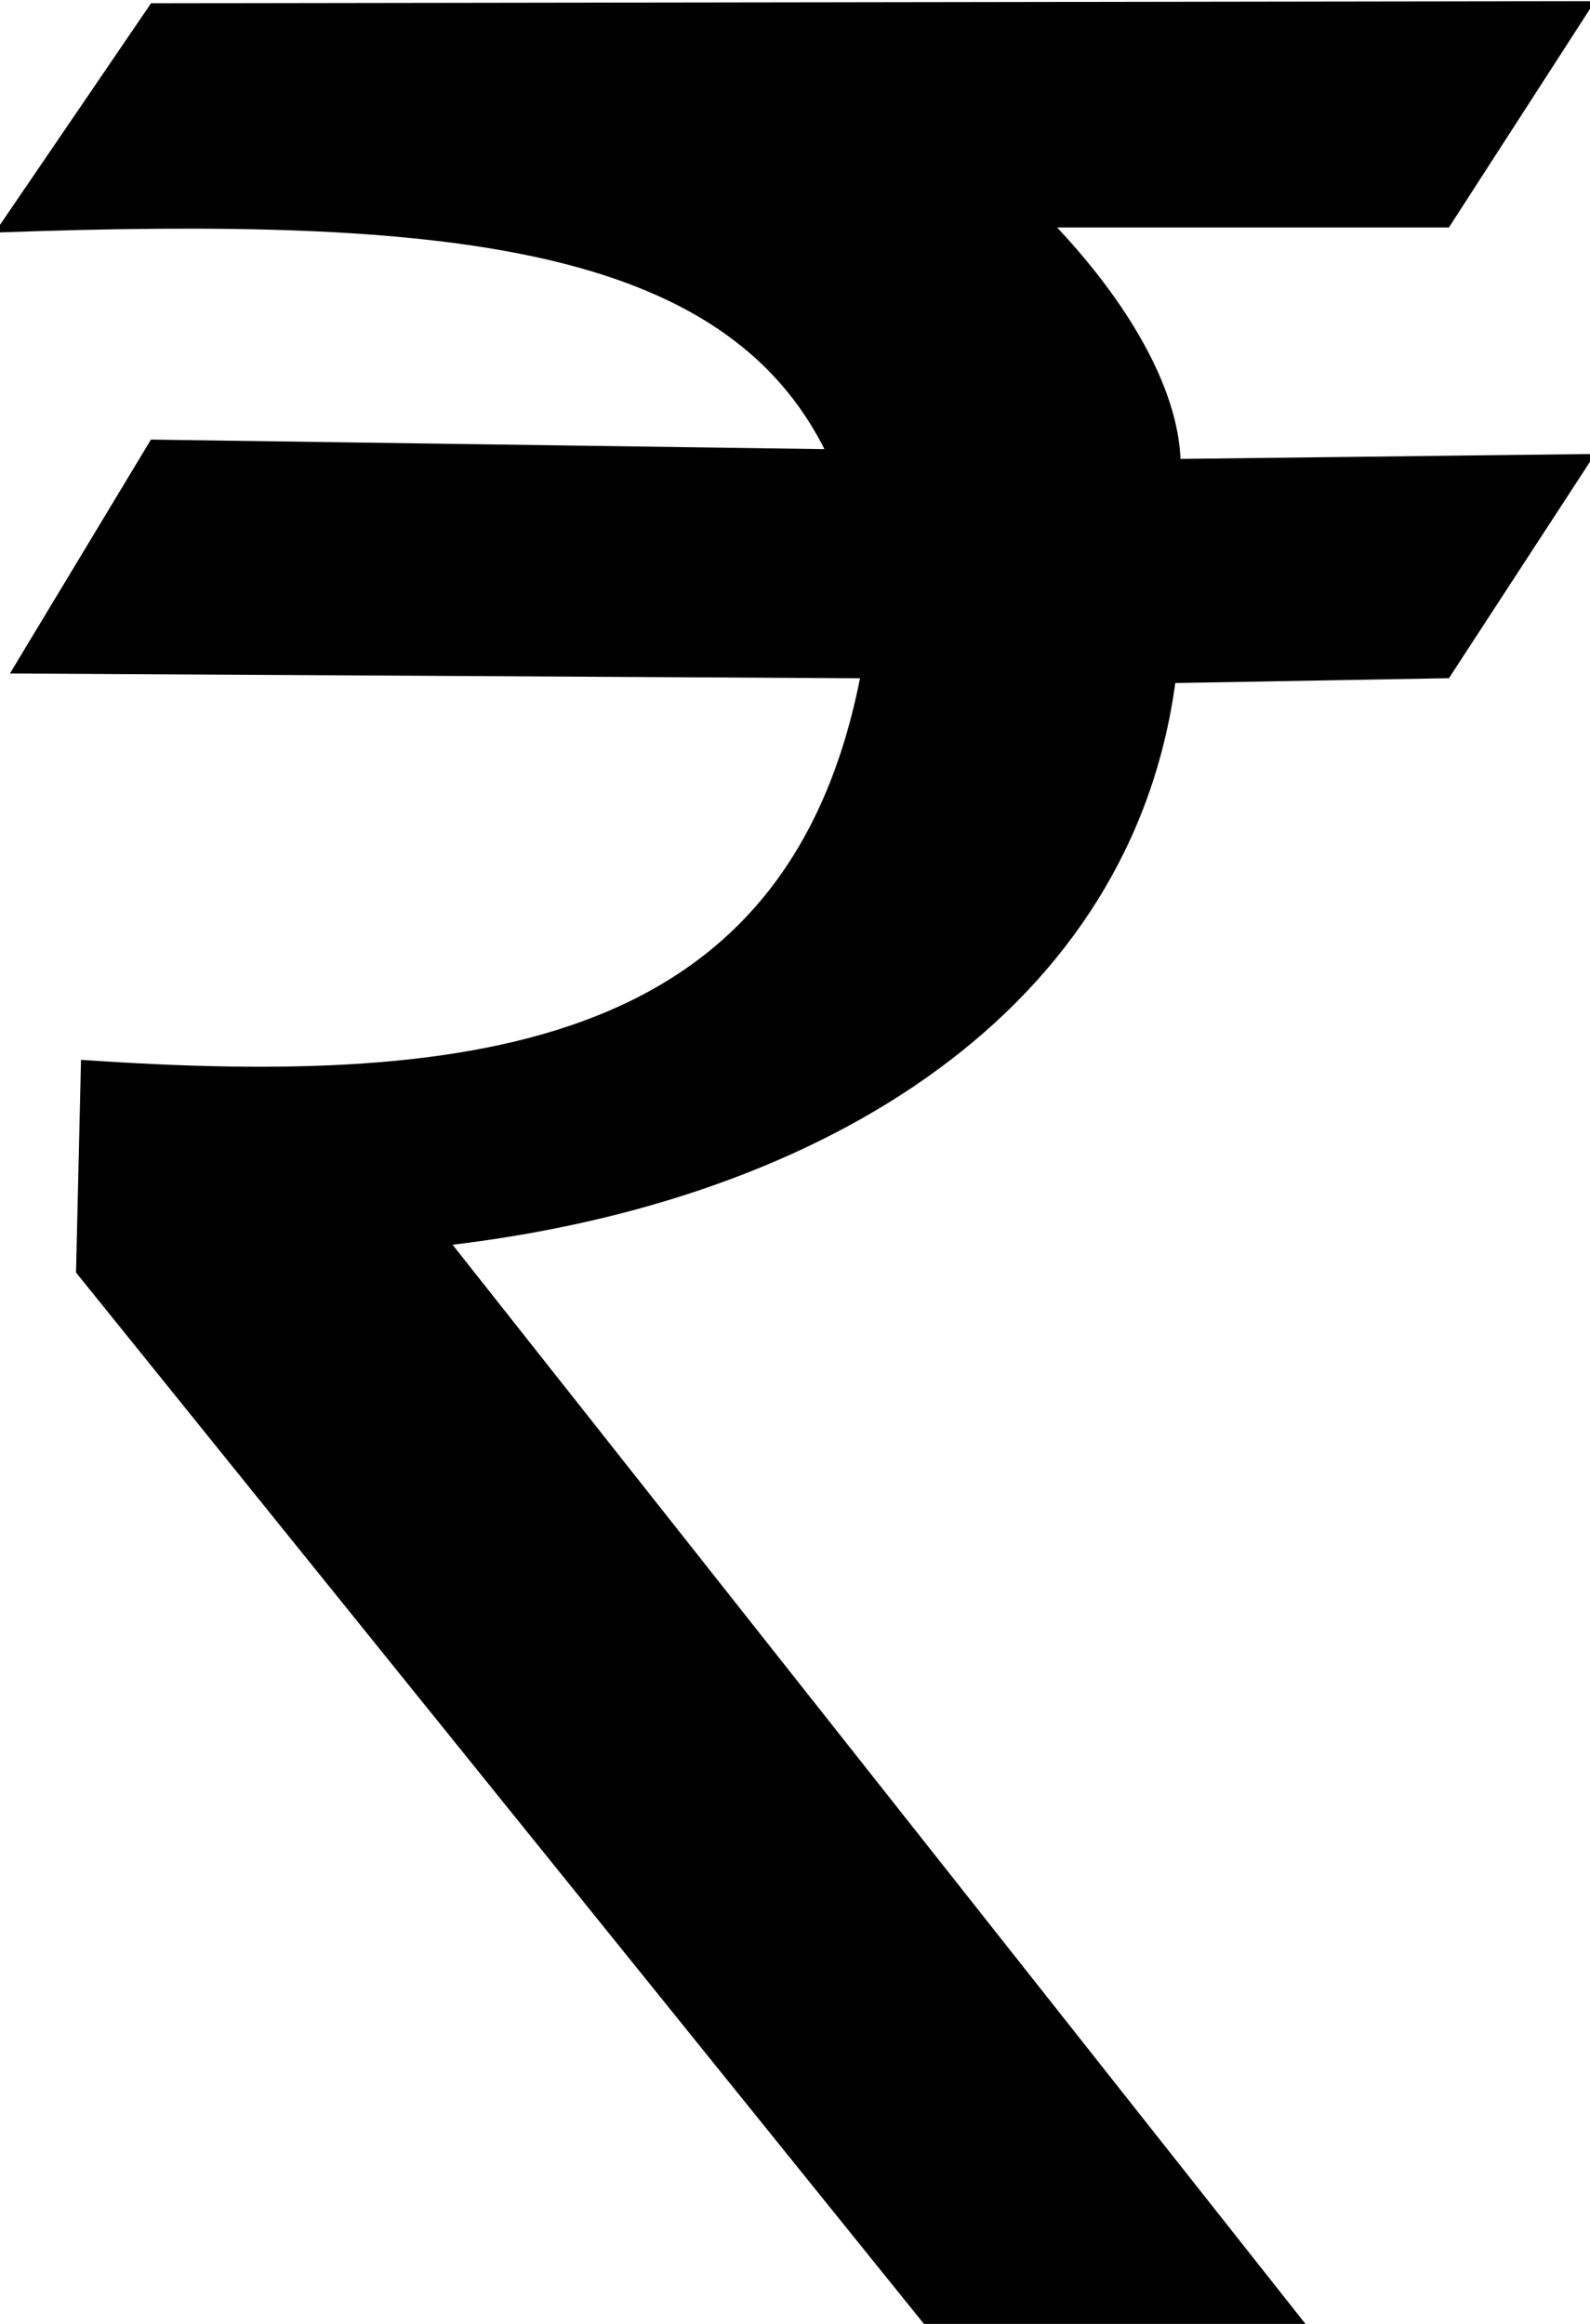 <svg width="26" height="38" viewBox="0 0 26 38" fill="none" xmlns="http://www.w3.org/2000/svg">
<g clip-path="url(#clip0_197_120)">
<path d="M15.165 37.991L1.293 20.791L1.373 17.383C7.884 17.828 12.945 17.145 14.123 11.042L0.25 10.963L2.496 7.238L13.562 7.395C11.876 3.923 7.238 3.495 0.01 3.75L2.496 0.103L25.991 0.068L23.666 3.67H17.171C18.358 4.912 19.227 6.34 19.256 7.554L25.991 7.474L23.666 11.041L19.175 11.12C18.474 16.441 13.541 19.591 7.307 20.315L21.273 37.986L15.166 37.989V37.989L15.165 37.991Z" fill="black" stroke="black" stroke-width="0.099"/>
</g>
<defs>
<clipPath id="clip0_197_120">
<rect width="26" height="38" fill="white"/>
</clipPath>
</defs>
</svg>
